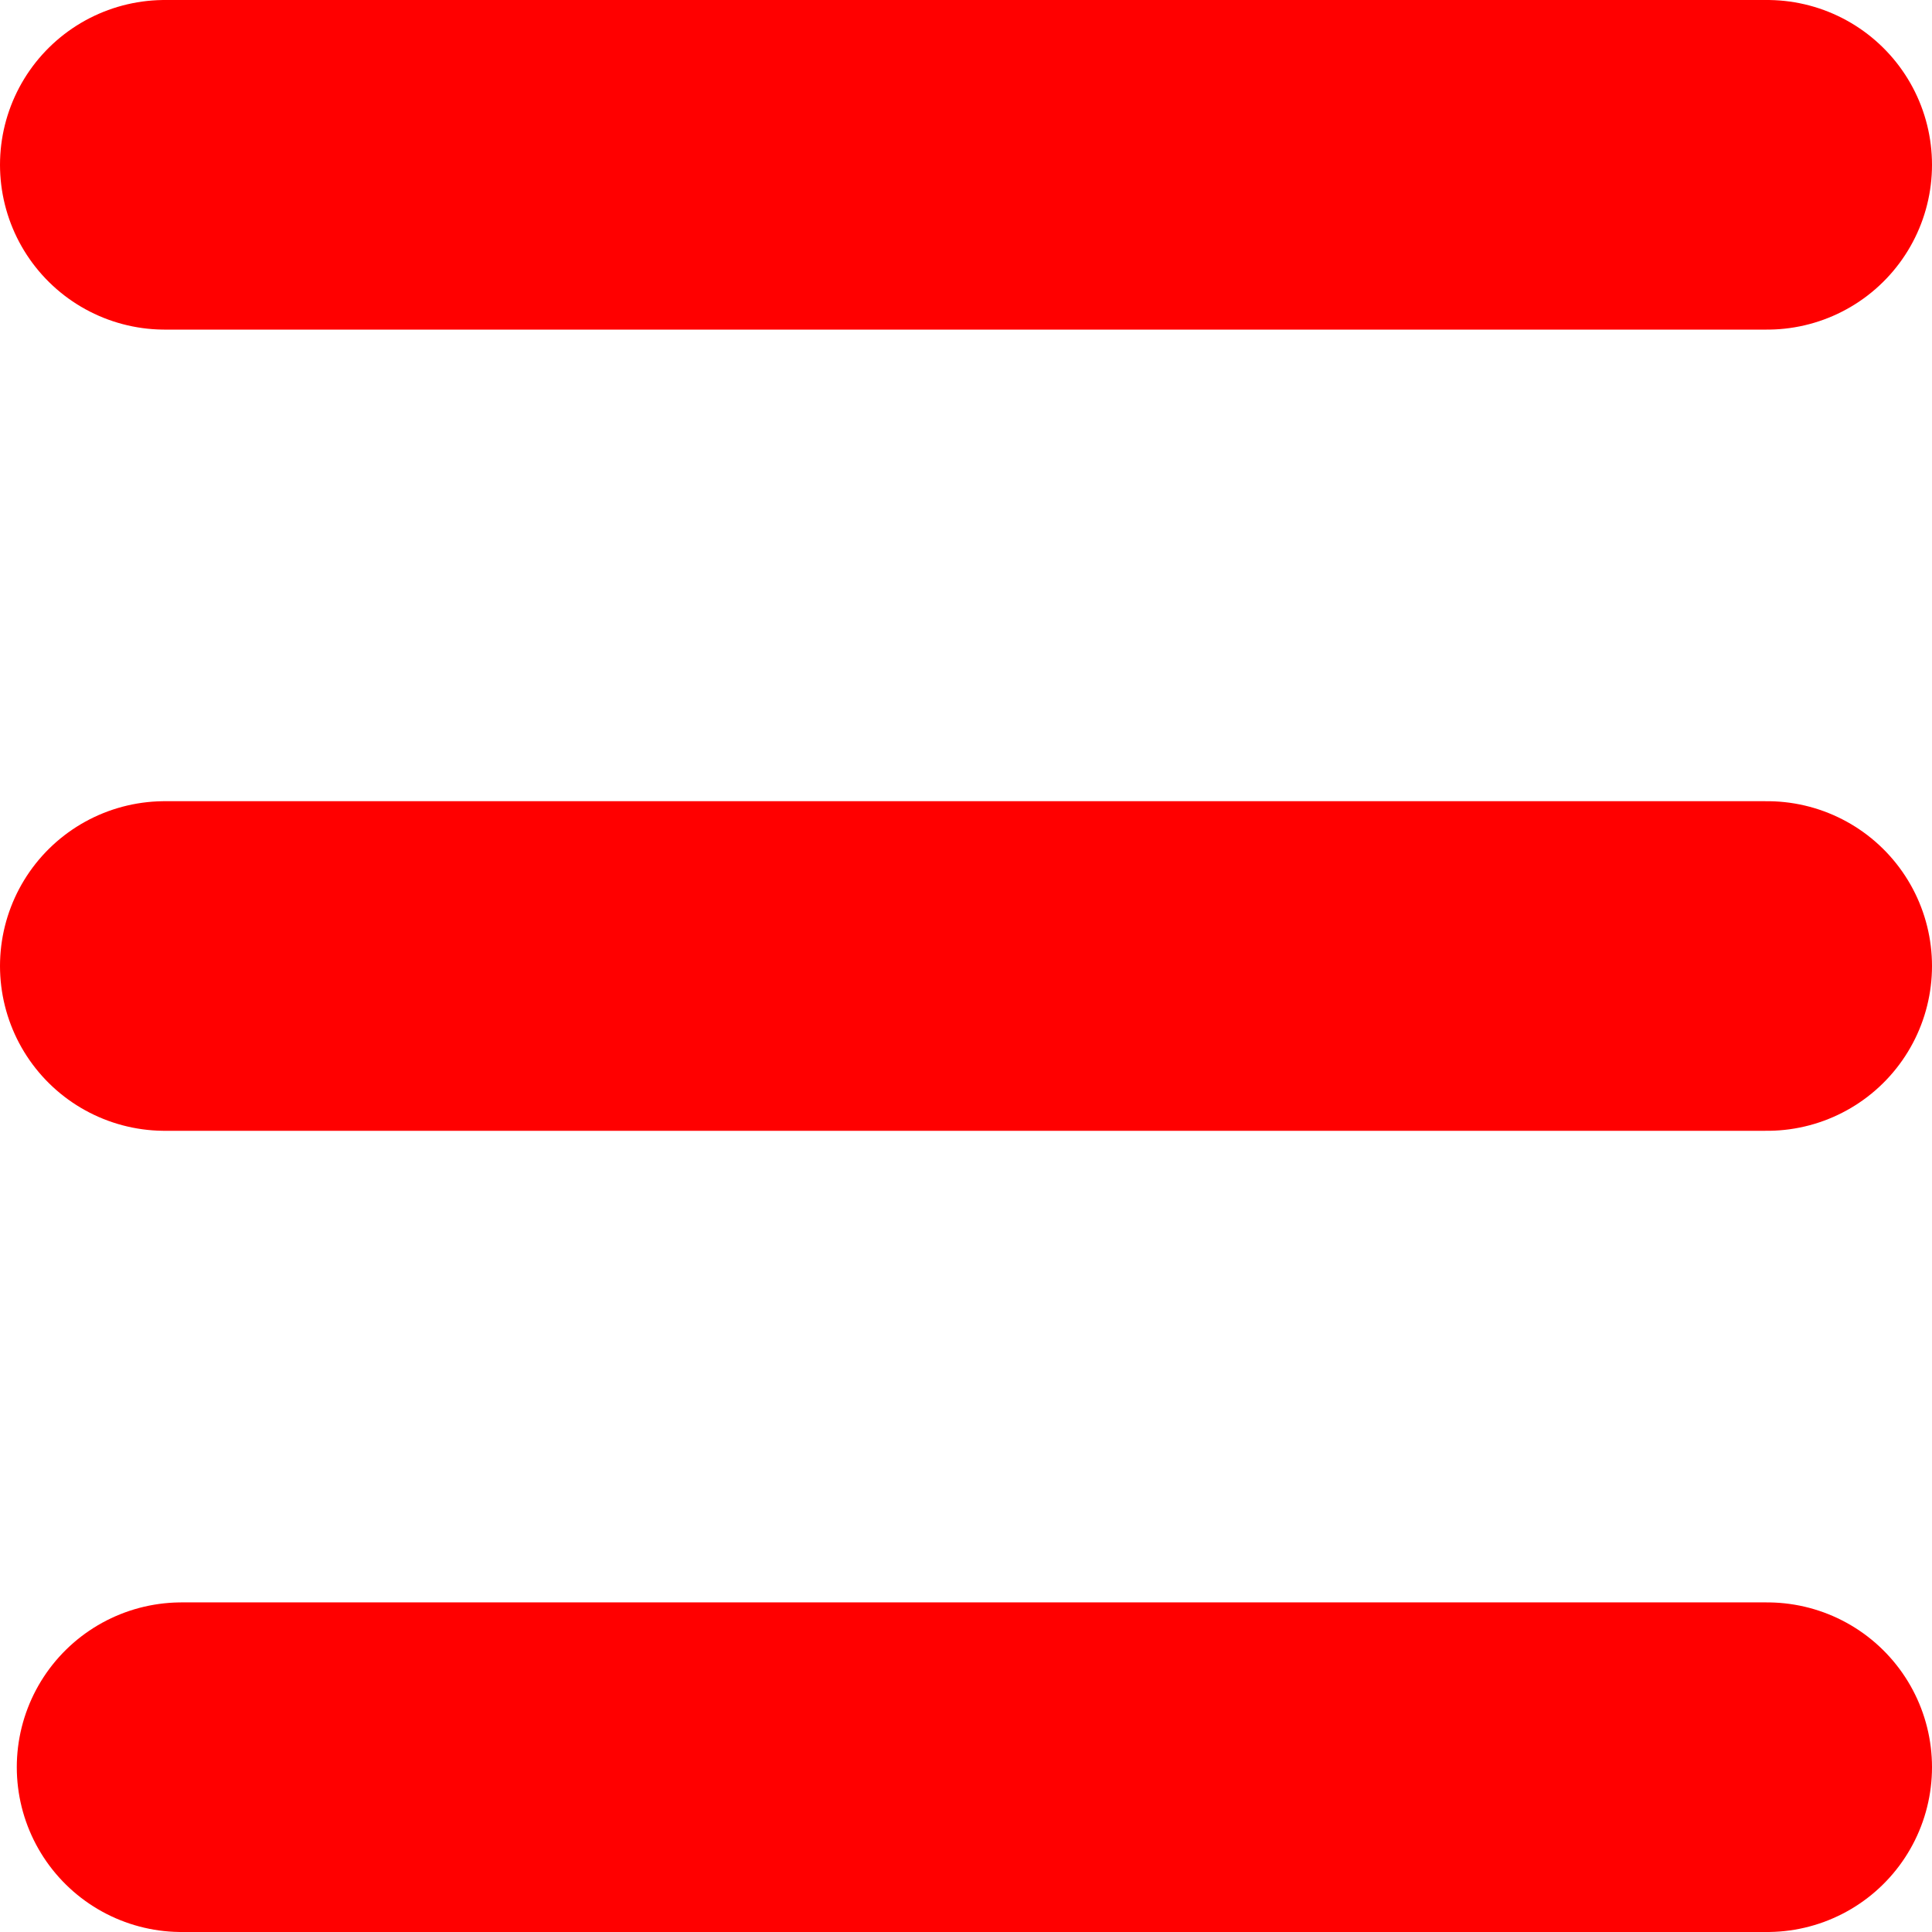 <svg
	xmlns="http://www.w3.org/2000/svg"
	xmlns:xlink="http://www.w3.org/1999/xlink" viewBox="0 0 879.24 879.24">
	<defs>
		<style>.cls-1,.cls-2{fill:none;}.cls-1,.cls-2,.cls-3{stroke-linecap:round;stroke-miterlimit:10;stroke-width:150px;}.cls-1{stroke:url(#linear-gradient);}.cls-2{stroke:url(#linear-gradient-2);}.cls-3{fill:url(#linear-gradient-3);stroke:url(#linear-gradient-4);}</style>
		<linearGradient id="linear-gradient" y1="75" x2="879.24" y2="75" gradientUnits="userSpaceOnUse">
			 <stop offset="0%" stop-color="red">
            <animate attributeName="stop-color" values="red;black;red" dur="2s" repeatCount="indefinite" />
          </stop>
		</linearGradient>
		<linearGradient id="linear-gradient-2" y1="439.62" x2="879.24" y2="439.62" xlink:href="#linear-gradient"/>
		<linearGradient id="linear-gradient-3" x1="82.64" y1="804.24" x2="804.24" y2="804.24" gradientUnits="userSpaceOnUse">
			 <stop offset="0%" stop-color="red">
            <animate attributeName="stop-color" values="red;black;red" dur="2s" repeatCount="indefinite" />
          </stop>
		</linearGradient>
		<linearGradient id="linear-gradient-4" x1="7.64" y1="804.24" x2="879.24" y2="804.24" xlink:href="#linear-gradient"/>
	</defs>
	<g id="Layer_2" data-name="Layer 2">
		<g id="Layer_1-2" data-name="Layer 1">
			<g id="Layer_2-2" data-name="Layer 2">
				<g id="Layer_1-2-2" data-name="Layer 1-2">
					<line class="cls-1" x1="75" y1="75" x2="804.24" y2="75"/>
					<line class="cls-2" x1="75" y1="439.62" x2="804.24" y2="439.62"/>
					<line class="cls-3" x1="82.64" y1="804.24" x2="804.24" y2="804.24"/>
				</g>
			</g>
		</g>
	</g>
</svg>
